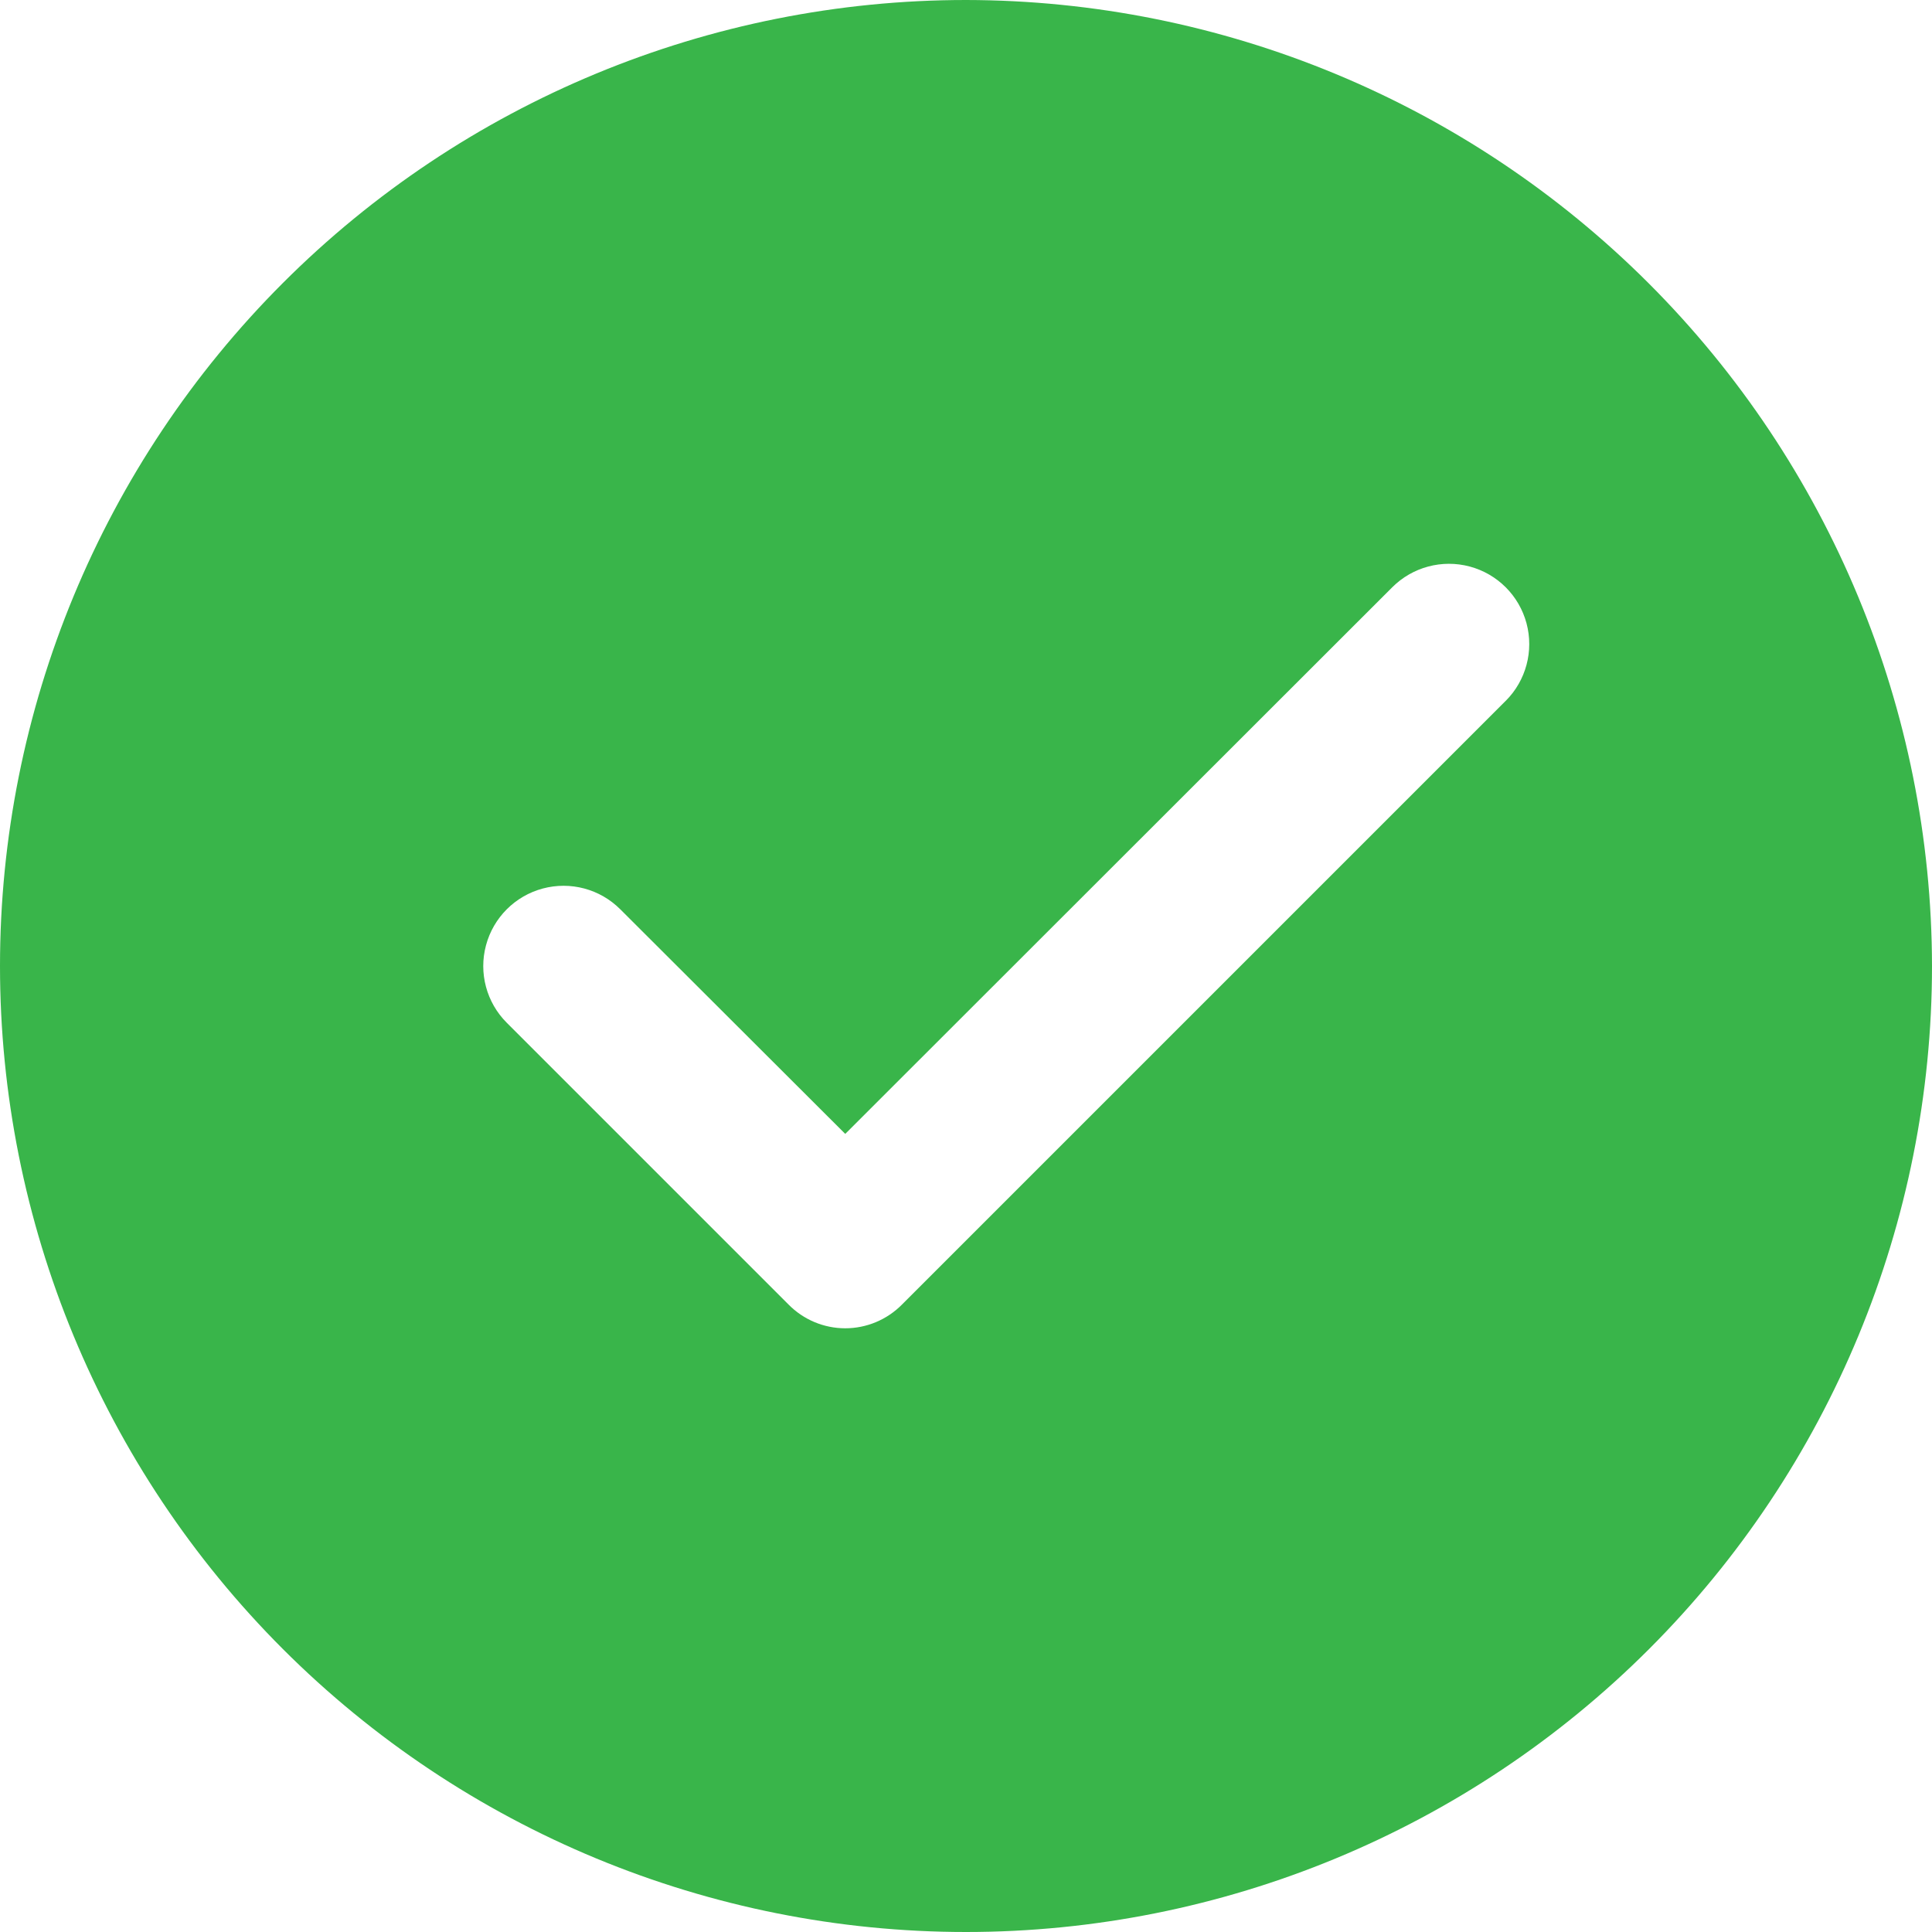 <svg width="50" height="50" viewBox="0 0 50 50" fill="none" xmlns="http://www.w3.org/2000/svg">
<path d="M25 0C18.369 0 12.011 2.634 7.322 7.323C2.634 12.011 0 18.37 0 25C0 31.63 2.634 37.989 7.322 42.678C12.011 47.366 18.37 50 25 50C31.63 50 37.989 47.366 42.677 42.678C47.366 37.989 50 31.63 50 25C49.991 18.372 47.354 12.019 42.668 7.332C37.981 2.646 31.627 0.009 25 0L25 0ZM38.969 18.136L23.344 33.761C22.956 34.154 22.427 34.376 21.875 34.376C21.323 34.376 20.794 34.154 20.407 33.761L13.115 26.469C12.59 25.945 12.385 25.18 12.578 24.463C12.77 23.747 13.329 23.187 14.046 22.995C14.763 22.803 15.528 23.007 16.052 23.532L21.875 29.345L36.031 15.199C36.556 14.674 37.321 14.47 38.038 14.662C38.754 14.854 39.314 15.414 39.506 16.13C39.698 16.847 39.494 17.612 38.969 18.137L38.969 18.136Z" fill="#39B54A"/>
</svg>
